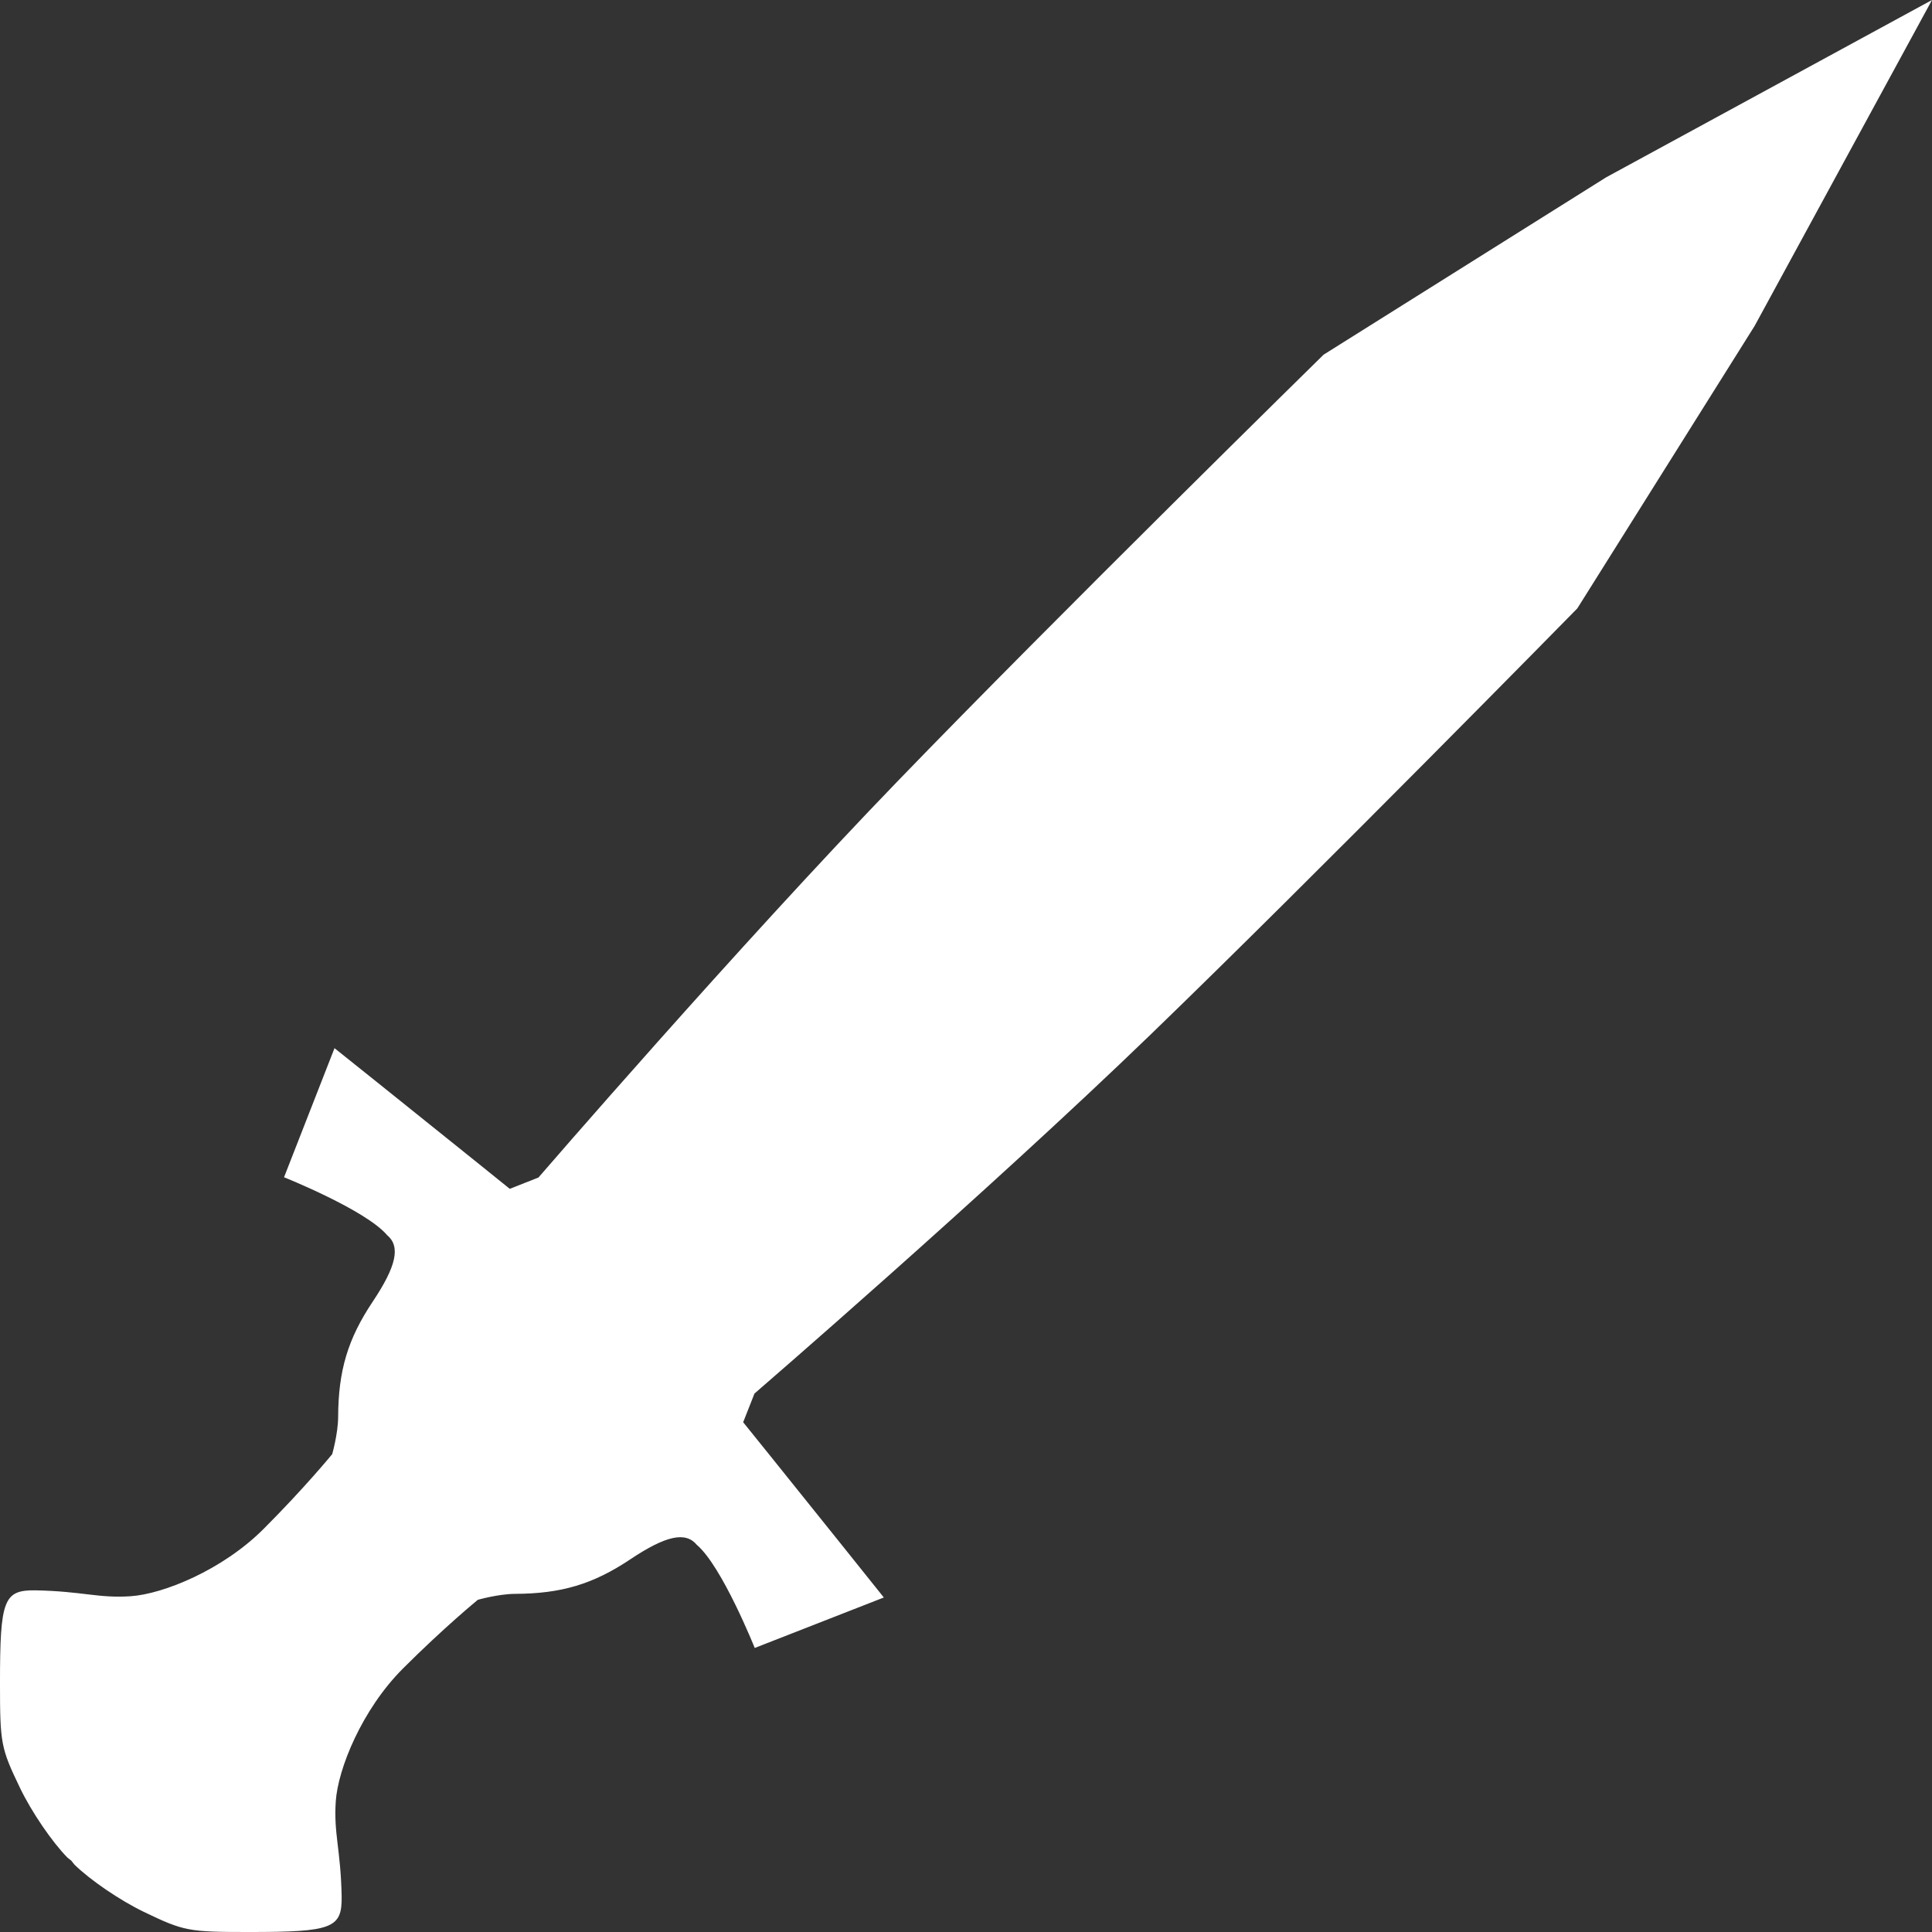 <?xml version="1.0" encoding="UTF-8" standalone="no"?>
<!-- Created with Inkscape (http://www.inkscape.org/) -->

<svg
   width="549.658"
   height="549.657"
   viewBox="0 0 549.658 549.657"
   version="1.1"
   id="svg135"
   xml:space="preserve"
   sodipodi:docname="atk.svg"
   inkscape:version="1.2.1 (9c6d41e410, 2022-07-14)"
   xmlns:inkscape="http://www.inkscape.org/namespaces/inkscape"
   xmlns:sodipodi="http://sodipodi.sourceforge.net/DTD/sodipodi-0.dtd"
   xmlns="http://www.w3.org/2000/svg"
   xmlns:svg="http://www.w3.org/2000/svg"><rect x="0" y="0" width="549.658" height="549.657" fill="#333333" stroke="none"/><sodipodi:namedview
     id="namedview137"
     pagecolor="#474747"
     bordercolor="#ffffff"
     borderopacity="1"
     inkscape:showpageshadow="0"
     inkscape:pageopacity="0"
     inkscape:pagecheckerboard="1"
     inkscape:deskcolor="#505050"
     inkscape:document-units="px"
     showgrid="false"
     inkscape:zoom="0.23776466"
     inkscape:cx="-203.98322"
     inkscape:cy="94.631391"
     inkscape:window-width="1920"
     inkscape:window-height="1010"
     inkscape:window-x="-6"
     inkscape:window-y="-6"
     inkscape:window-maximized="1"
     inkscape:current-layer="layer1" /><defs
     id="defs132" /><g
     inkscape:label="Layer 1"
     inkscape:groupmode="layer"
     id="layer1"
     transform="translate(-596.702,271.227)"><path
       style="fill:#000000;stroke-width:1.333"
       id="path6496"
       d="" /><path
       style="fill:#000000;stroke-width:1.333"
       id="path6494"
       d="" /><path
       id="path6607"
       style="fill:#ffffff;stroke-width:1.63"
       d="m 1146.36,-271.227 -92.713,50.454 -80.382,50.454 c 0,0 -75.74,74.305 -121.223,121.382 C 806.559,-1.861 749.892,63.78 749.892,63.78 l -8.161,3.218 -9.775,-7.877 C 717.65,47.592 691.87,26.979 691.87,26.979 L 677.51,63.707 c 0,0 23.204,9.275 29.312,16.452 3.886,3.225 2.677,8.815 -4.099,18.962 -7.061,10.573 -9.758,19.579 -9.819,32.768 -0.022,4.744 -1.69,10.594 -1.69,10.594 0,0 -7.847,9.6 -19.538,21.291 -11.691,11.691 -28.546,18.511 -37.811,19.129 -9.264,0.618 -13.544,-1.399 -27.018,-1.675 -9.086,-0.136 -10.146,2.613 -10.146,26.316 0,17.304 0.24,18.556 5.723,29.956 3.238,6.732 9.076,15.303 13.447,19.744 0.222,0.226 0.842,0.637 1.124,0.895 0.257,0.282 0.668,0.901 0.893,1.123 4.44,4.371 13.012,10.209 19.744,13.447 11.4,5.483 12.652,5.723 29.956,5.723 23.703,10e-6 26.452,-1.06 26.316,-10.146 -0.275,-13.474 -2.292,-17.754 -1.675,-27.018 0.618,-9.264 7.438,-26.12 19.129,-37.811 11.691,-11.691 21.292,-19.537 21.292,-19.537 10e-6,1e-5 5.849,-1.668 10.594,-1.69 13.189,-0.061 22.195,-2.758 32.768,-9.819 10.147,-6.776 15.735,-7.987 18.96,-4.101 7.176,6.109 16.452,29.312 16.452,29.312 l 36.729,-14.36 c 0,0 -20.613,-25.78 -32.142,-40.086 l -7.877,-9.775 3.218,-8.161 c 0,0 65.641,-56.667 112.718,-102.15 C 971.146,-22.394 1045.451,-98.134 1045.451,-98.134 l 50.454,-80.382 z"
       sodipodi:nodetypes="ccczccccccsscsscsssccsscsscsscccccczccc" /></g></svg>

